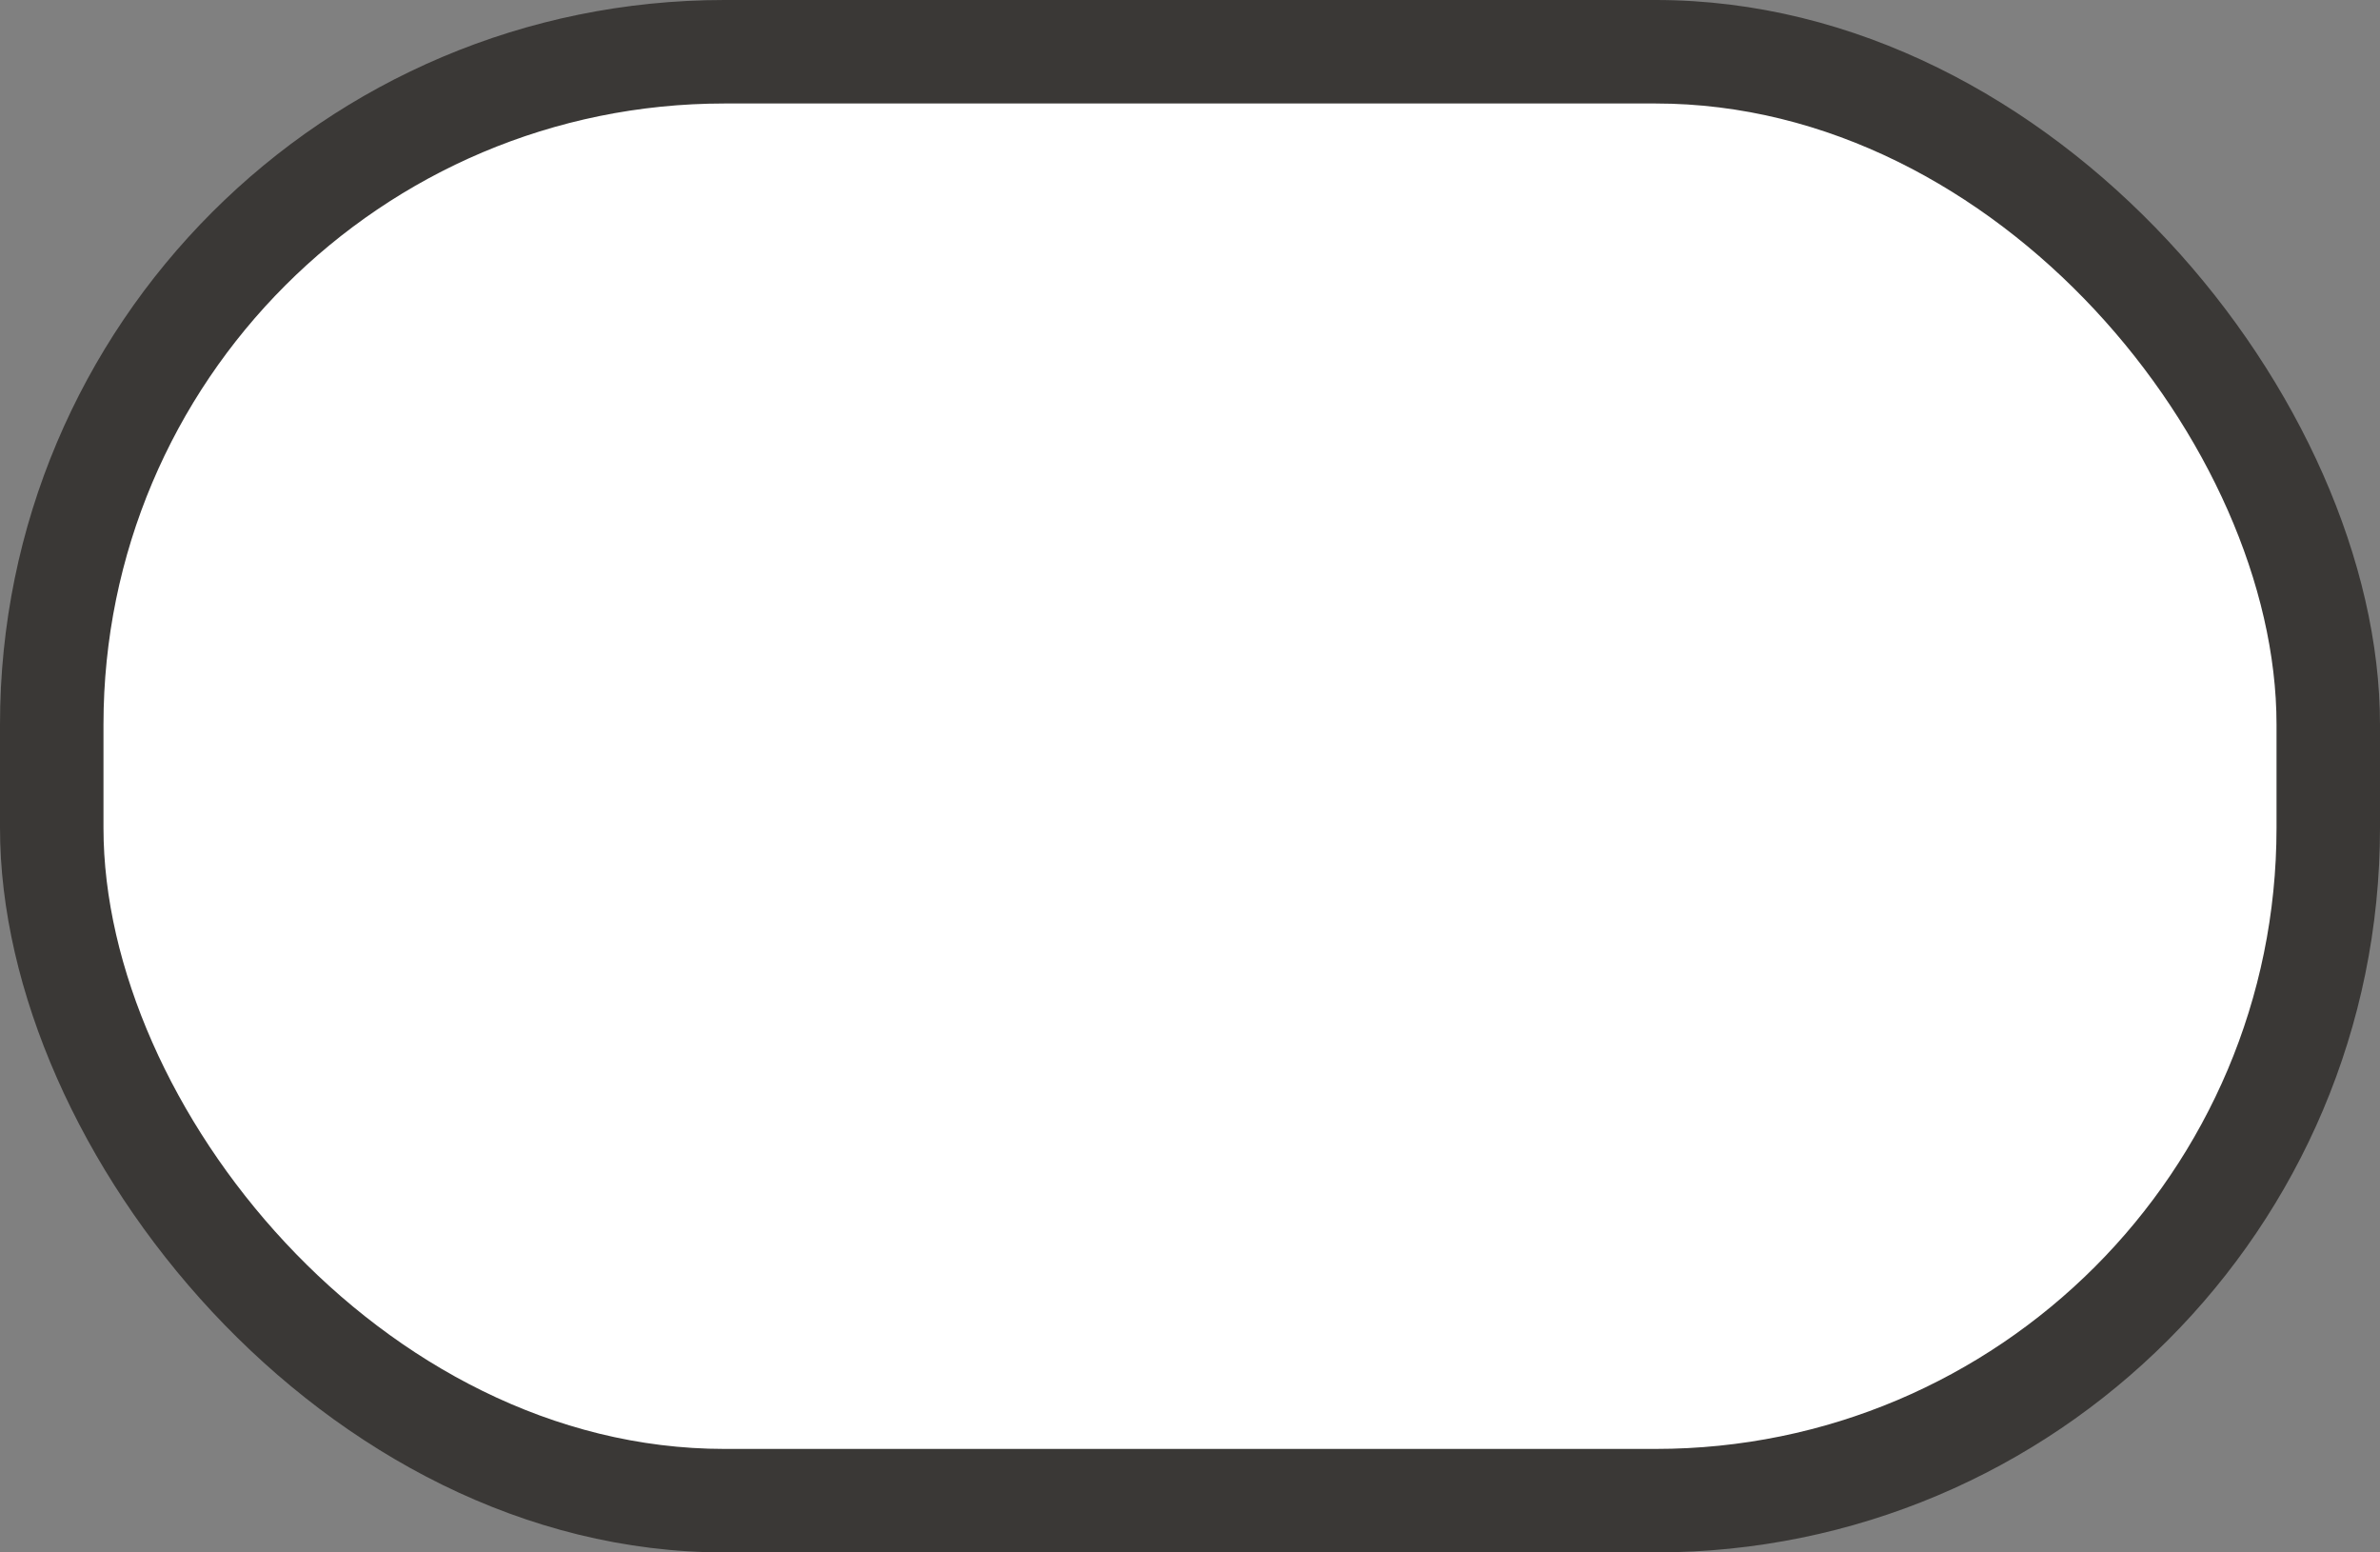 <?xml version="1.0" encoding="UTF-8" standalone="no"?>
<svg
   xmlns:dc="http://purl.org/dc/elements/1.1/"
   xmlns:cc="http://creativecommons.org/ns#"
   xmlns:rdf="http://www.w3.org/1999/02/22-rdf-syntax-ns#"
   xmlns:svg="http://www.w3.org/2000/svg"
   xmlns="http://www.w3.org/2000/svg"
   version="1.1"
   id="svg5037"
   height="15"
   width="23">
  <rect width="100%" height="100%" fill="#808080" stroke="none"/>
  <defs
     id="defs5039" />
  <g
     transform="translate(-55,-923.362)"
     id="layer1">
    <g
       id="generic-md-2"
       transform="translate(-180,480)">
      <rect
         ry="7"
         rx="7"
         style="color:#3a3836;fill:#3a3836;fill-opacity:1;fill-rule:evenodd;stroke:none;stroke-width:1;marker:none;visibility:visible;display:inline;overflow:visible;enable-background:accumulate"
         id="rect3449"
         width="23"
         height="15"
         x="235"
         y="443.362" />
      <rect
         ry="6"
         rx="6"
         y="444.362"
         x="236"
         height="13"
         width="21"
         id="rect3451"
         style="color:#3a3836;fill:#ffffff;fill-opacity:1;fill-rule:evenodd;stroke:none;stroke-width:1;marker:none;visibility:visible;display:inline;overflow:visible;enable-background:accumulate" />
    </g>
  </g>
</svg>
